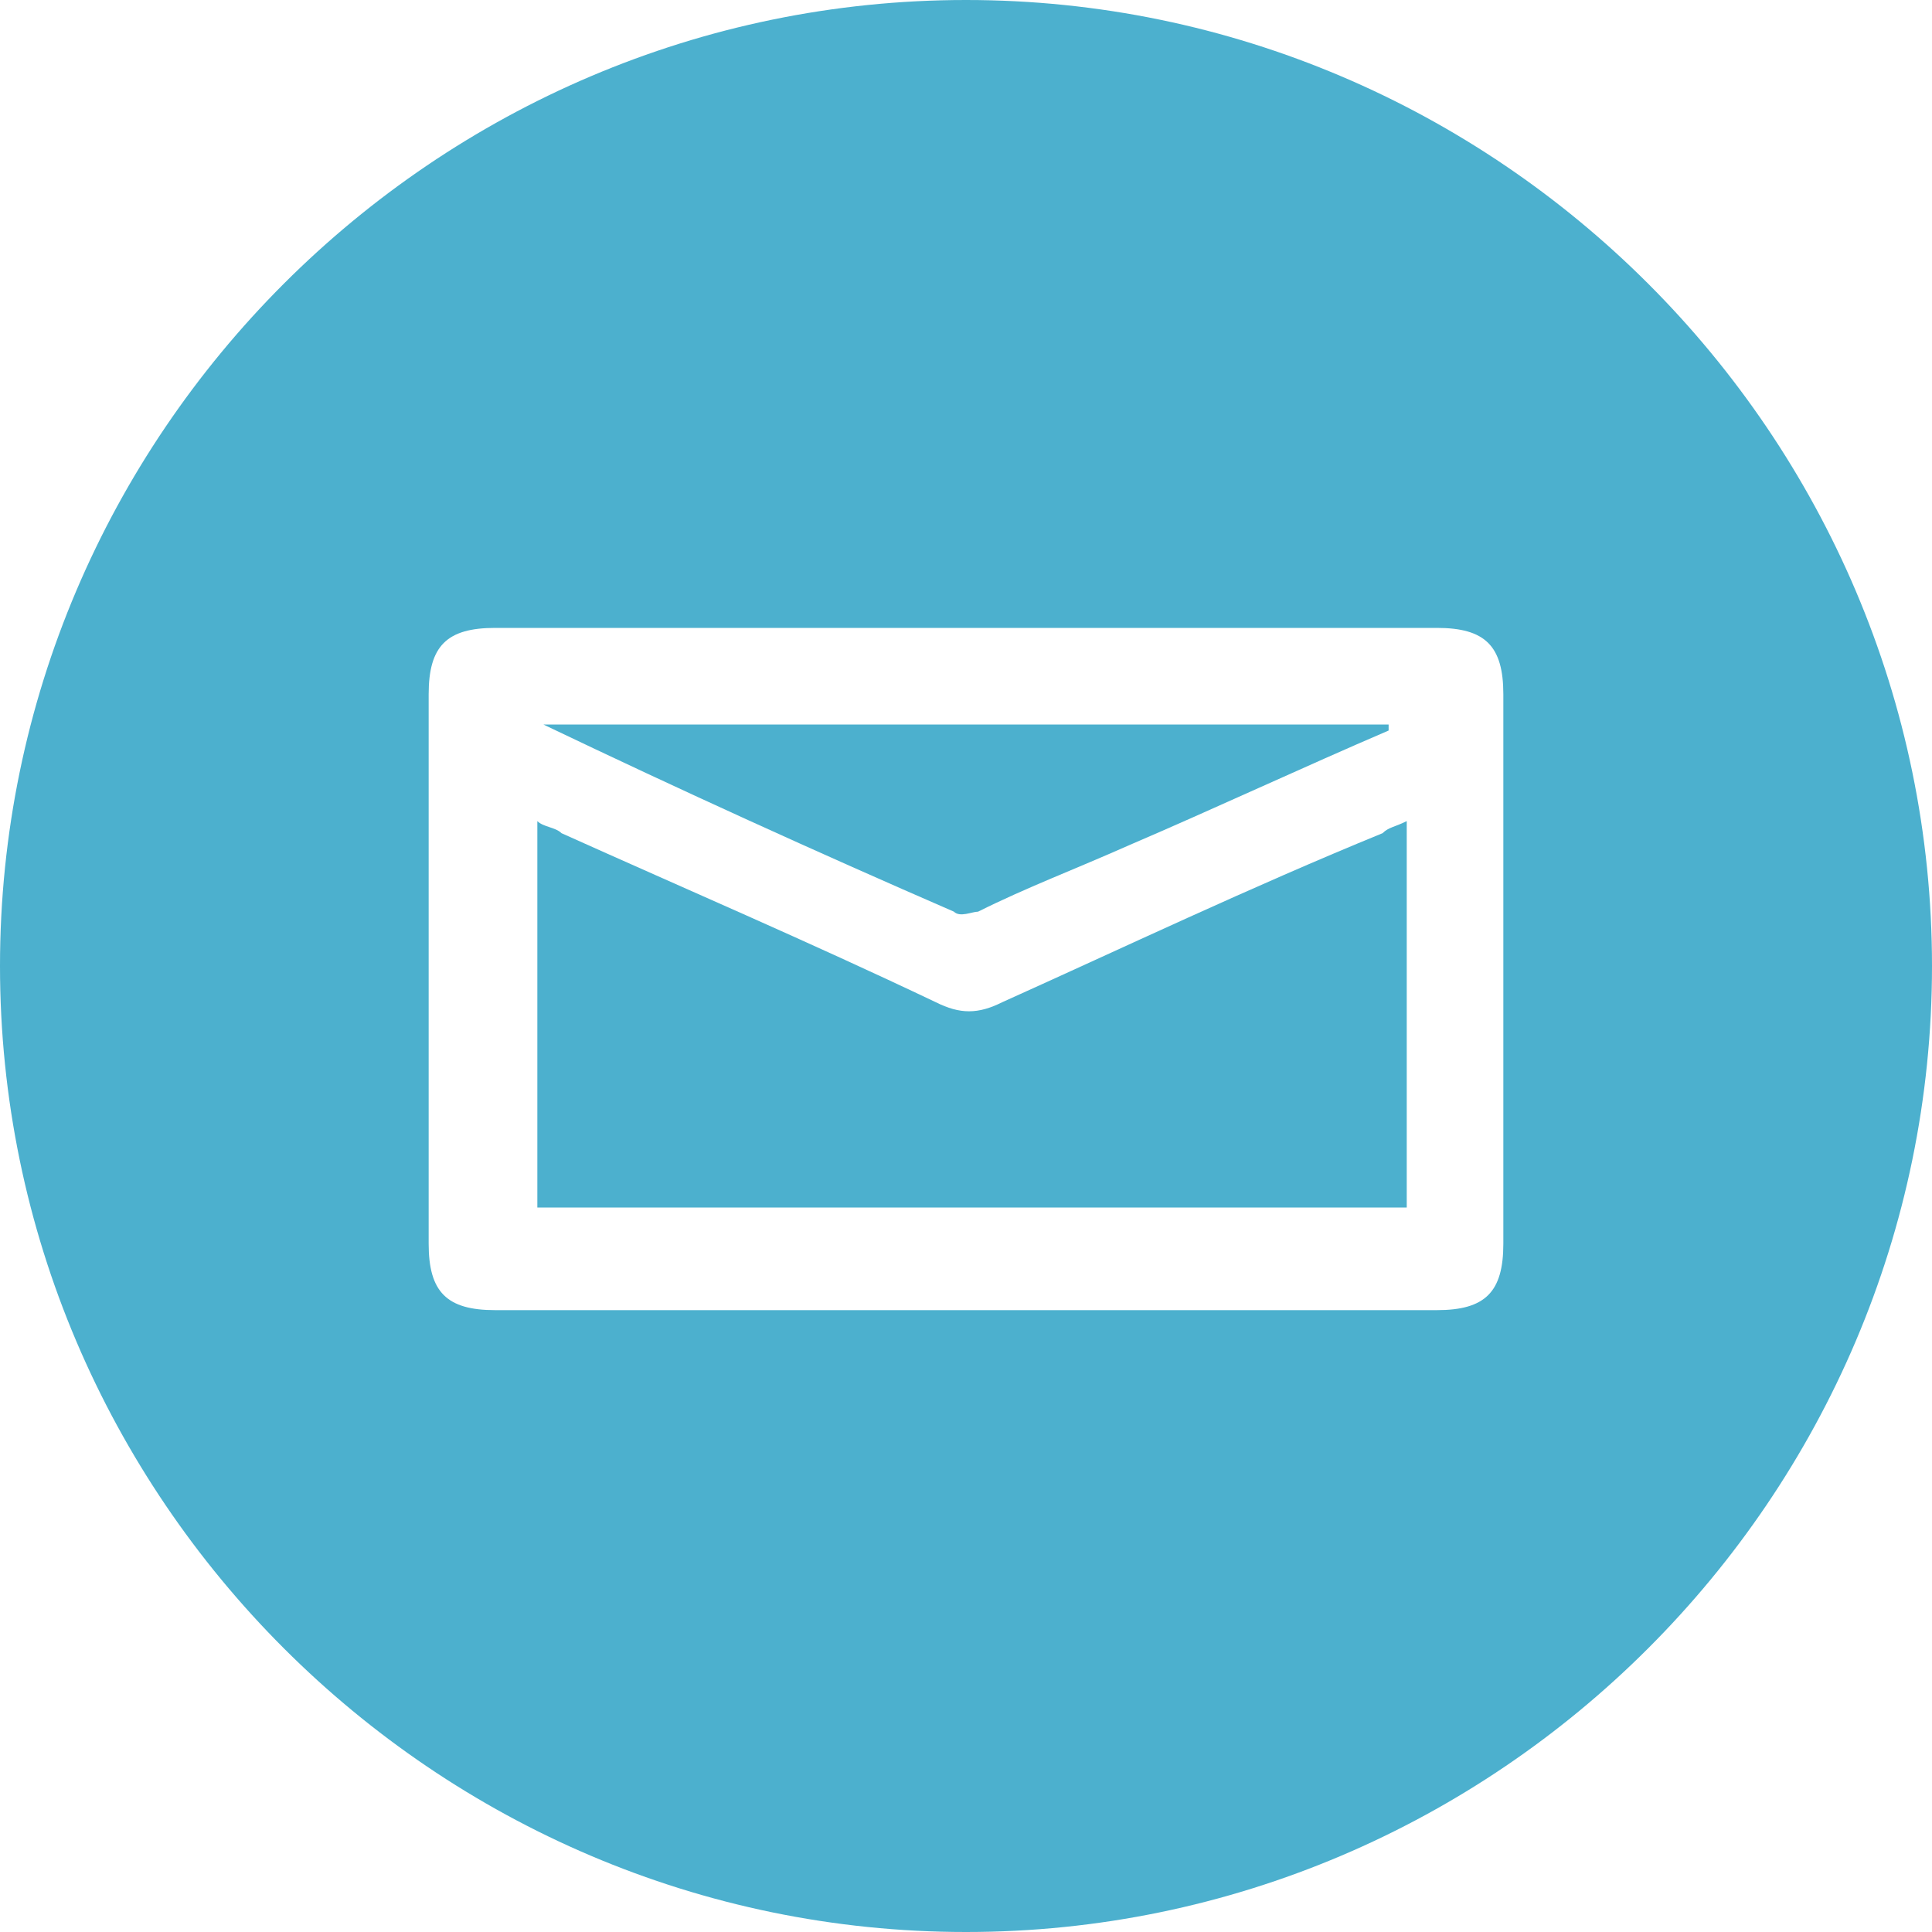 <?xml version="1.0" encoding="utf-8"?>
<!-- Generator: Adobe Illustrator 16.0.0, SVG Export Plug-In . SVG Version: 6.00 Build 0)  -->
<!DOCTYPE svg PUBLIC "-//W3C//DTD SVG 1.1//EN" "http://www.w3.org/Graphics/SVG/1.1/DTD/svg11.dtd">
<svg version="1.1" id="Layer_1" xmlns="http://www.w3.org/2000/svg" xmlns:xlink="http://www.w3.org/1999/xlink" x="0px" y="0px"
	 width="612px" height="612px" viewBox="0 90 612 612" enable-background="new 0 90 612 612" xml:space="preserve">
<g>
	<path fill="#4CB0CE" d="M306,90C137.7,90,0,227.7,0,396s137.7,306,306,306s306-137.7,306-306S474.3,90,306,90z M476.213,483.975
		c0,15.301-5.738,21.038-21.038,21.038c-99.45,0-198.9,0-298.35,0c-15.3,0-21.038-5.737-21.038-21.038c0-57.375,0-116.662,0-174.037
		c0-15.3,5.737-21.038,21.038-21.038c49.725,0,99.45,0,149.175,0c49.725,0,99.45,0,149.175,0c15.3,0,21.038,5.738,21.038,21.038
		C476.213,367.312,476.213,424.688,476.213,483.975z"/>
	<path fill="#4CB0CE" d="M317.475,407.475c-7.649,3.825-13.387,3.825-21.037,0c-40.163-19.125-80.325-36.337-118.575-53.55
		c-1.912-1.912-5.737-1.912-7.65-3.825c0,42.075,0,82.238,0,122.4c91.8,0,183.6,0,275.4,0c0-40.162,0-80.325,0-122.4
		c-3.825,1.913-5.737,1.913-7.649,3.825C395.888,371.138,355.725,390.263,317.475,407.475z"/>
	<path fill="#4CB0CE" d="M309.825,378.788c15.3-7.65,30.6-13.388,47.812-21.038c26.774-11.475,55.462-24.862,82.237-36.337
		c0,0,0,0,0-1.913c-89.888,0-177.862,0-267.75,0c43.987,21.038,86.062,40.163,130.05,59.288
		C304.087,380.7,307.912,378.788,309.825,378.788z"/>
</g>
</svg>
